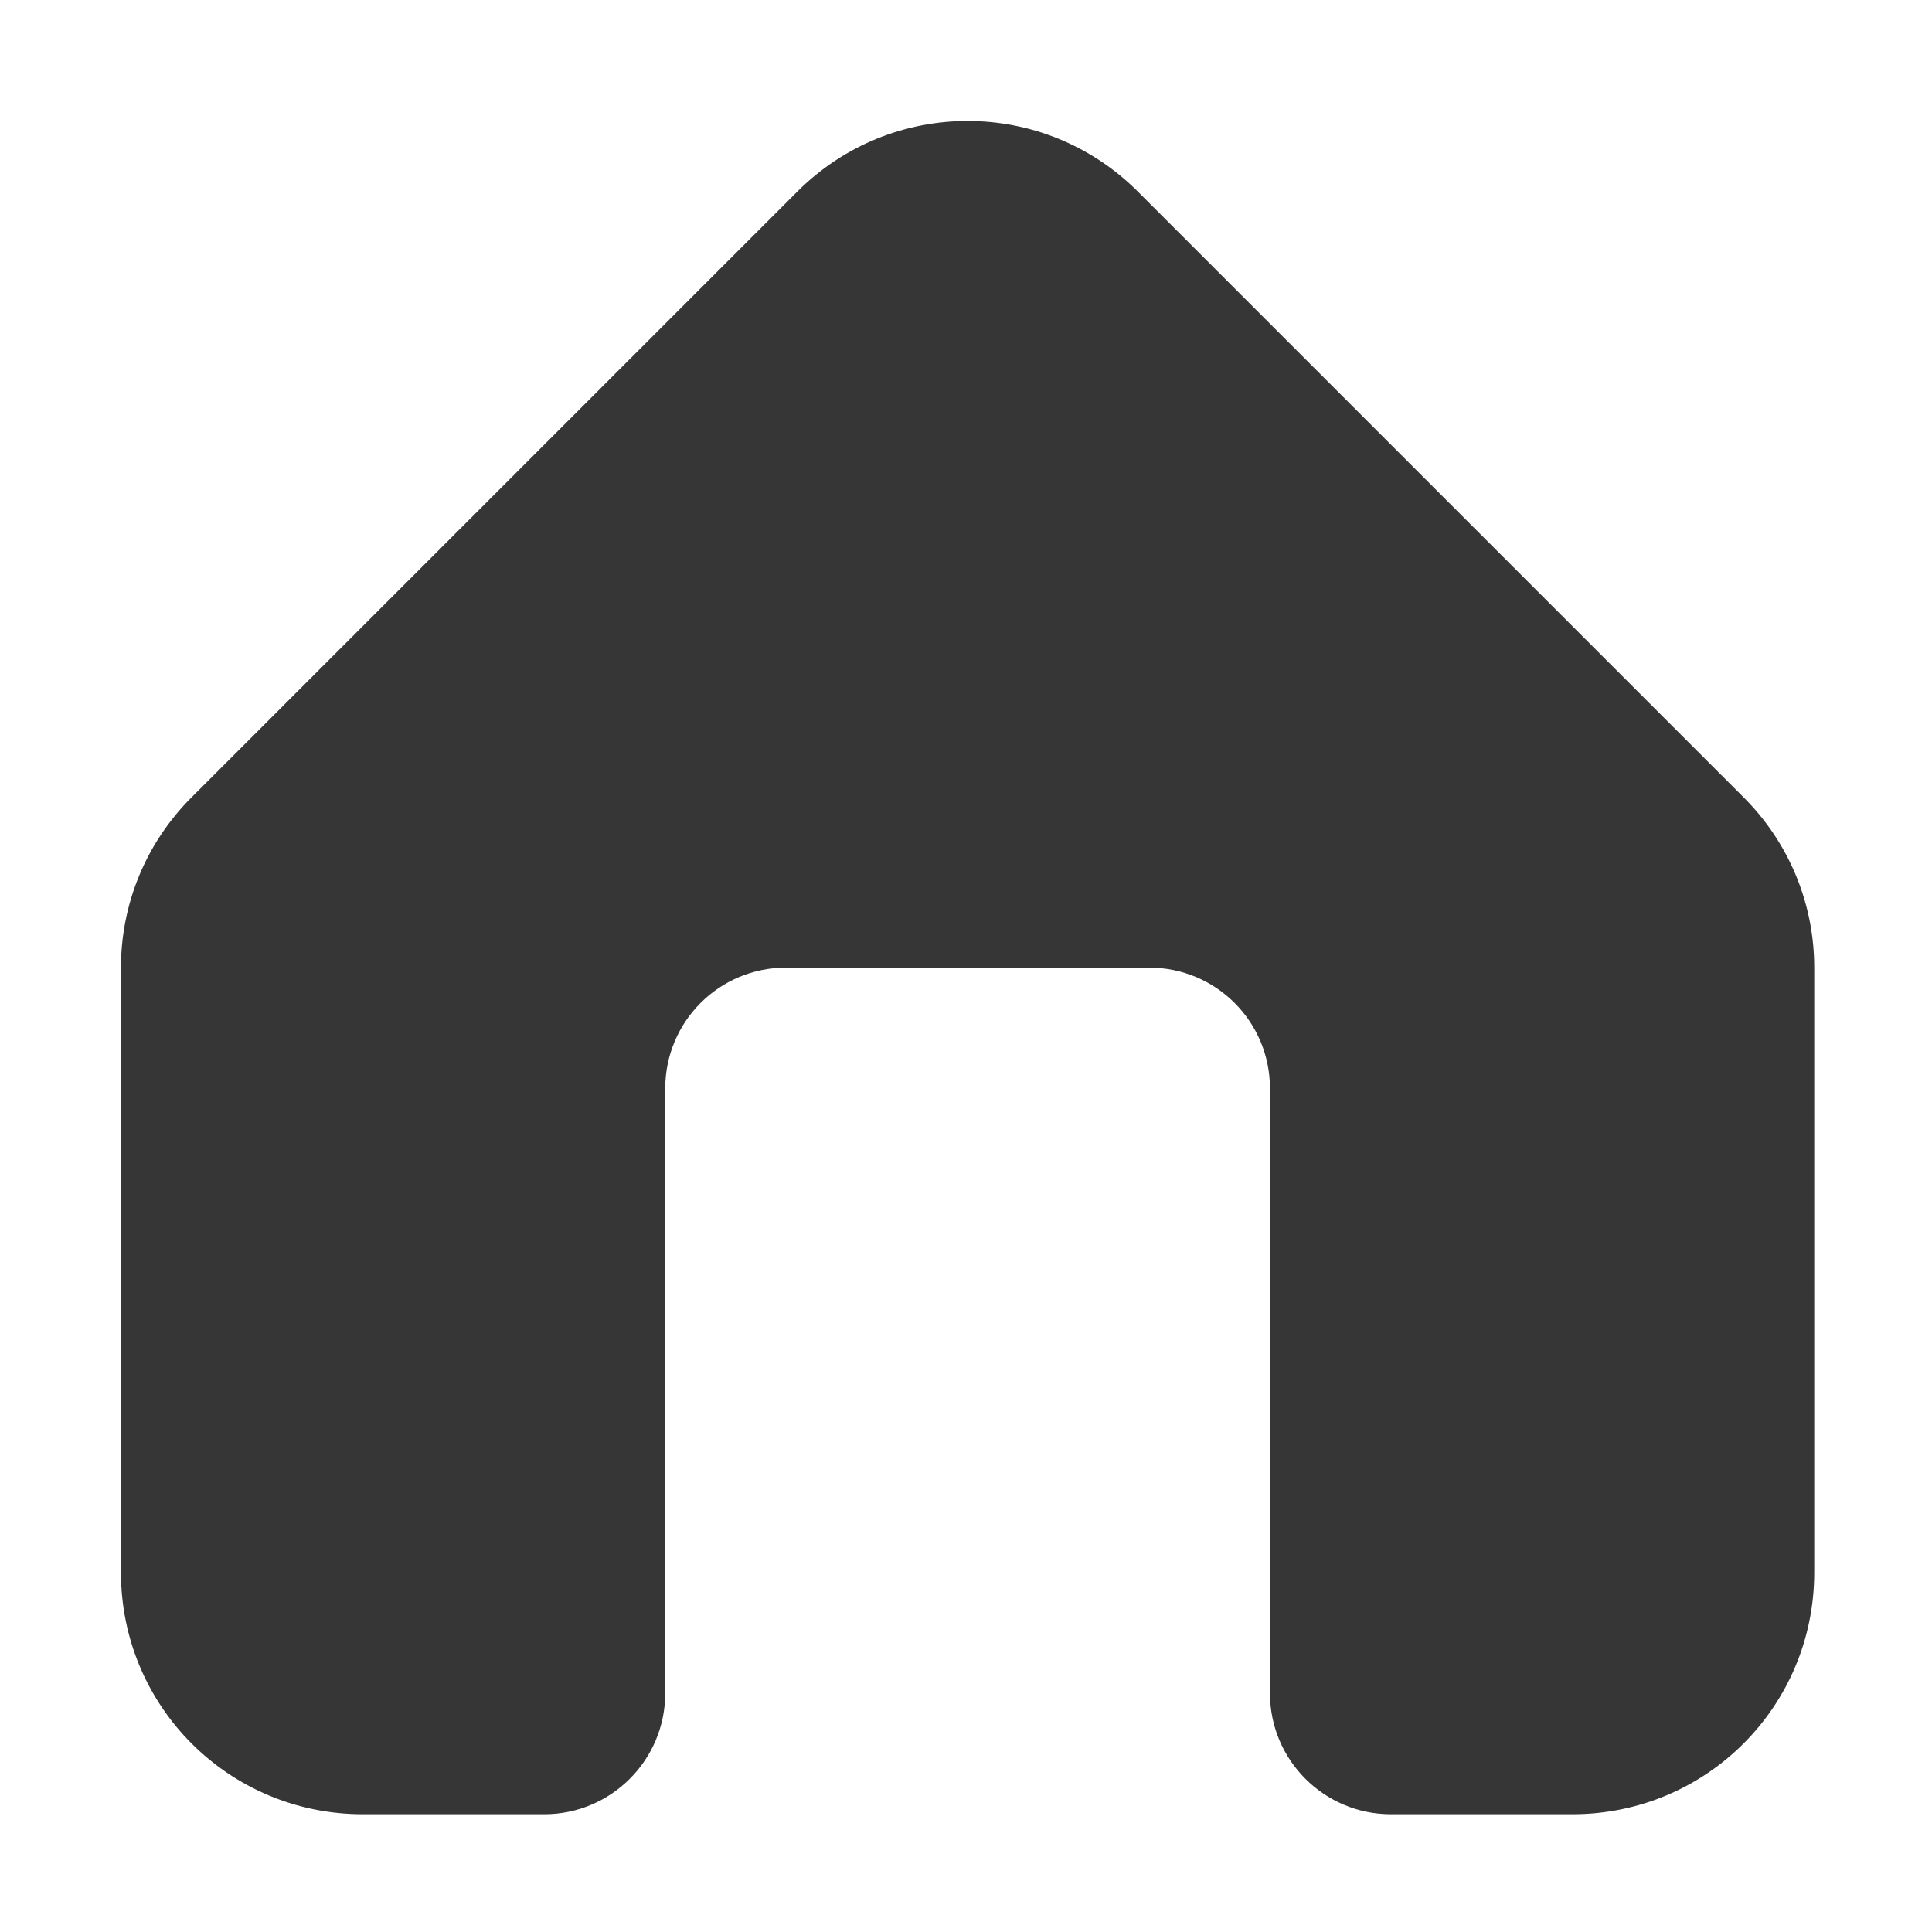 <?xml version="1.0" encoding="UTF-8" standalone="no"?>
<!-- Created with Inkscape (http://www.inkscape.org/) -->

<svg
   width="16"
   height="16"
   viewBox="0 0 4.233 4.233"
   version="1.1"
   id="svg11945"
   inkscape:version="1.1.1 (3bf5ae0d25, 2021-09-20, custom)"
   sodipodi:docname="user-home-symbolic.svg"
   xmlns:inkscape="http://www.inkscape.org/namespaces/inkscape"
   xmlns:sodipodi="http://sodipodi.sourceforge.net/DTD/sodipodi-0.dtd"
   xmlns="http://www.w3.org/2000/svg"
   xmlns:svg="http://www.w3.org/2000/svg">
  <sodipodi:namedview
     id="namedview11947"
     pagecolor="#ffffff"
     bordercolor="#666666"
     borderopacity="1.0"
     inkscape:pageshadow="2"
     inkscape:pageopacity="0.0"
     inkscape:pagecheckerboard="0"
     inkscape:document-units="px"
     showgrid="false"
     units="in"
     inkscape:zoom="1"
     inkscape:cx="8"
     inkscape:cy="8.5"
     inkscape:window-width="1920"
     inkscape:window-height="996"
     inkscape:window-x="0"
     inkscape:window-y="0"
     inkscape:window-maximized="1"
     inkscape:current-layer="svg11945"
     showguides="true" />
  <defs
     id="defs11942" />
  <path
     id="rect843"
     style="fill:#363636;stroke-width:5;stroke-linecap:round;stroke-linejoin:round"
     d="M 8,1 C 7.49,1 6.98,1.195 6.59,1.586 L 1.586,6.59 C 1.195,6.98 1,7.49 1,8 v 5 c 0,1.108 0.892,2 2,2 h 1.5 c 0.552,0 1,-0.448 1,-1 V 9 c 0,-0.554 0.446,-1 1,-1 h 3 c 0.554,0 1,0.446 1,1 V 14 c 0,0.552 0.448,1 1,1 H 13 c 1.108,0 2,-0.892 2,-2 V 8 C 15,7.49 14.805,6.98 14.414,6.59 L 9.41,1.586 C 9.02,1.195 8.51,1 8,1 Z"
     transform="scale(0.265)"
     sodipodi:nodetypes="sccssssssssssssssccs" />
</svg>
